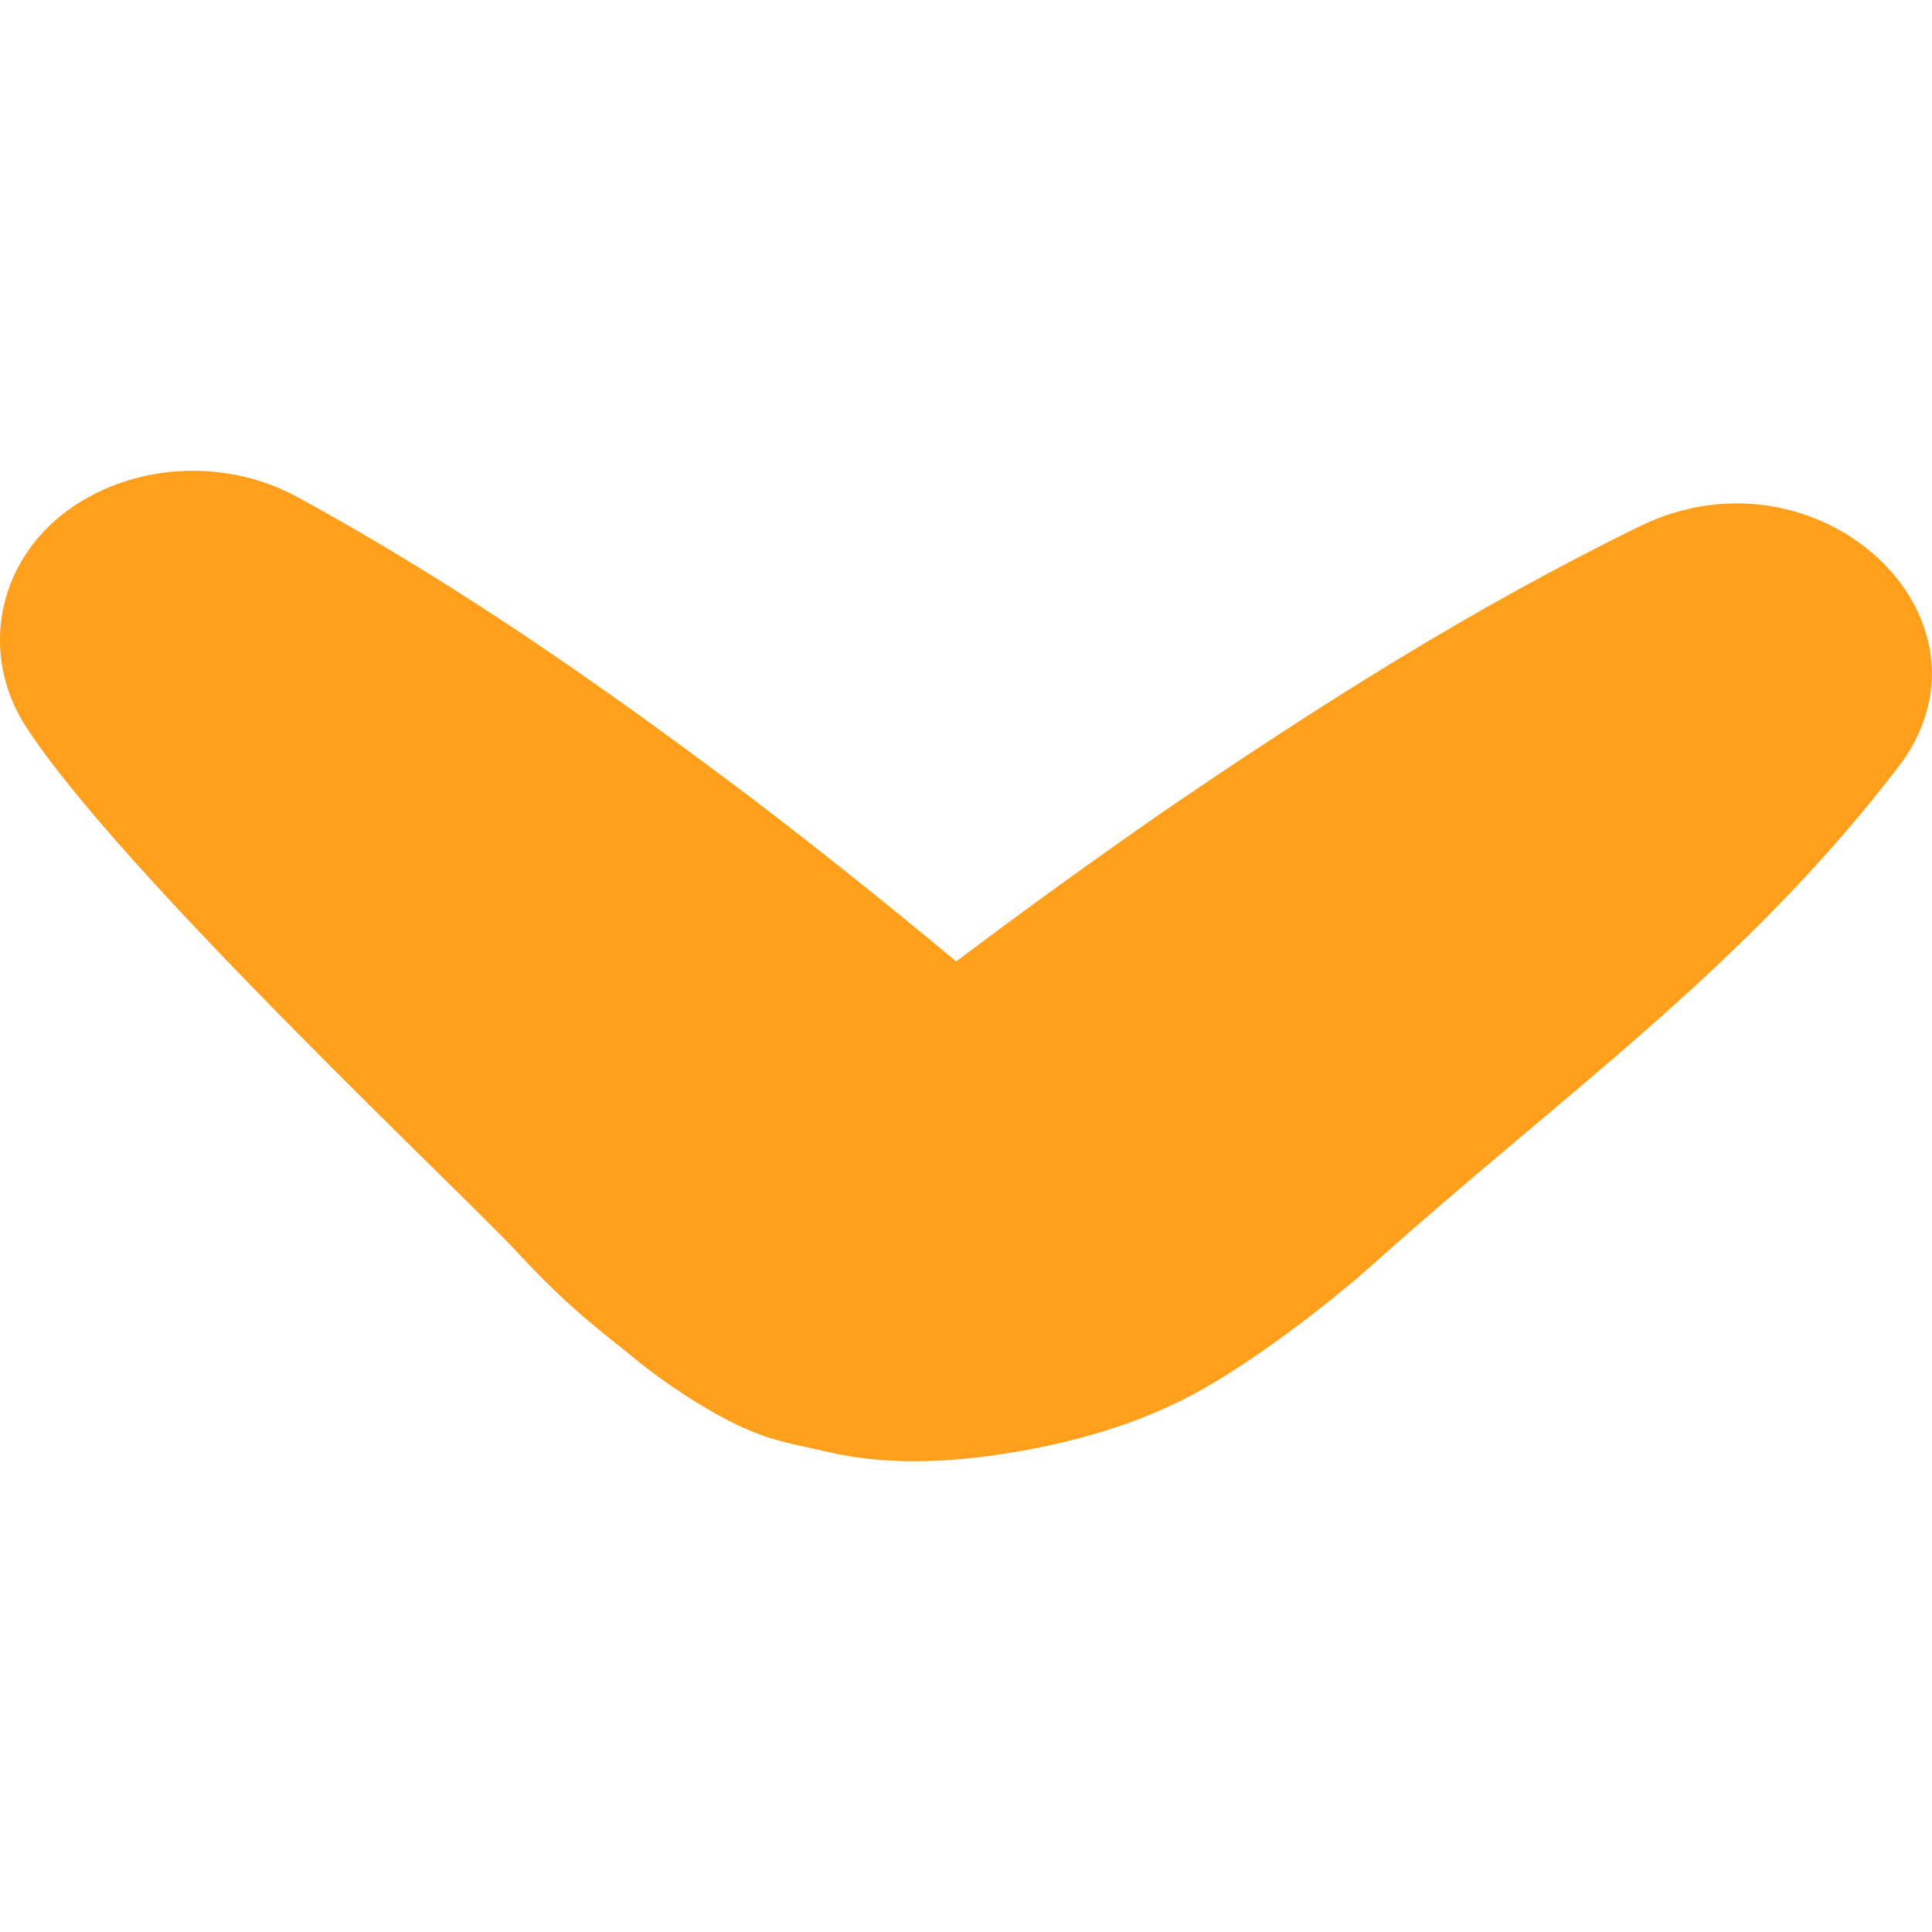 <?xml version="1.0" encoding="UTF-8"?><svg id="Laag_1" xmlns="http://www.w3.org/2000/svg" viewBox="0 0 200 200"><defs><style>.cls-1{fill:#ff9f1c;}</style></defs><path class="cls-1" d="M124.06,144.05c-6.12,3.39-13.12,5.35-19.92,6.41-6.18,.97-12.49,1.25-18.55-.18-3.06-.72-5.37-1-8.69-2.5-3.01-1.36-7.49-4.08-11.44-7.34-2.86-2.36-6.31-4.76-11.76-10.65-5.88-6.35-41.12-39.35-50.98-54.51-5.18-7.96-2.84-18.34,5.87-23.49,6.95-4.11,15.61-3.91,22.12-.38,17.18,9.37,32.55,20.23,47.46,31.48,7.09,5.42,14.02,10.98,20.82,16.64,7.11-5.36,14.35-10.6,21.73-15.71,15.53-10.59,31.5-20.78,49.17-29.41,18.29-8.79,37.9,9.36,26.94,24.57-16.29,21.4-35.02,34.19-55.36,52.49,0,0-8.97,7.9-17.42,12.58Z"/></svg>